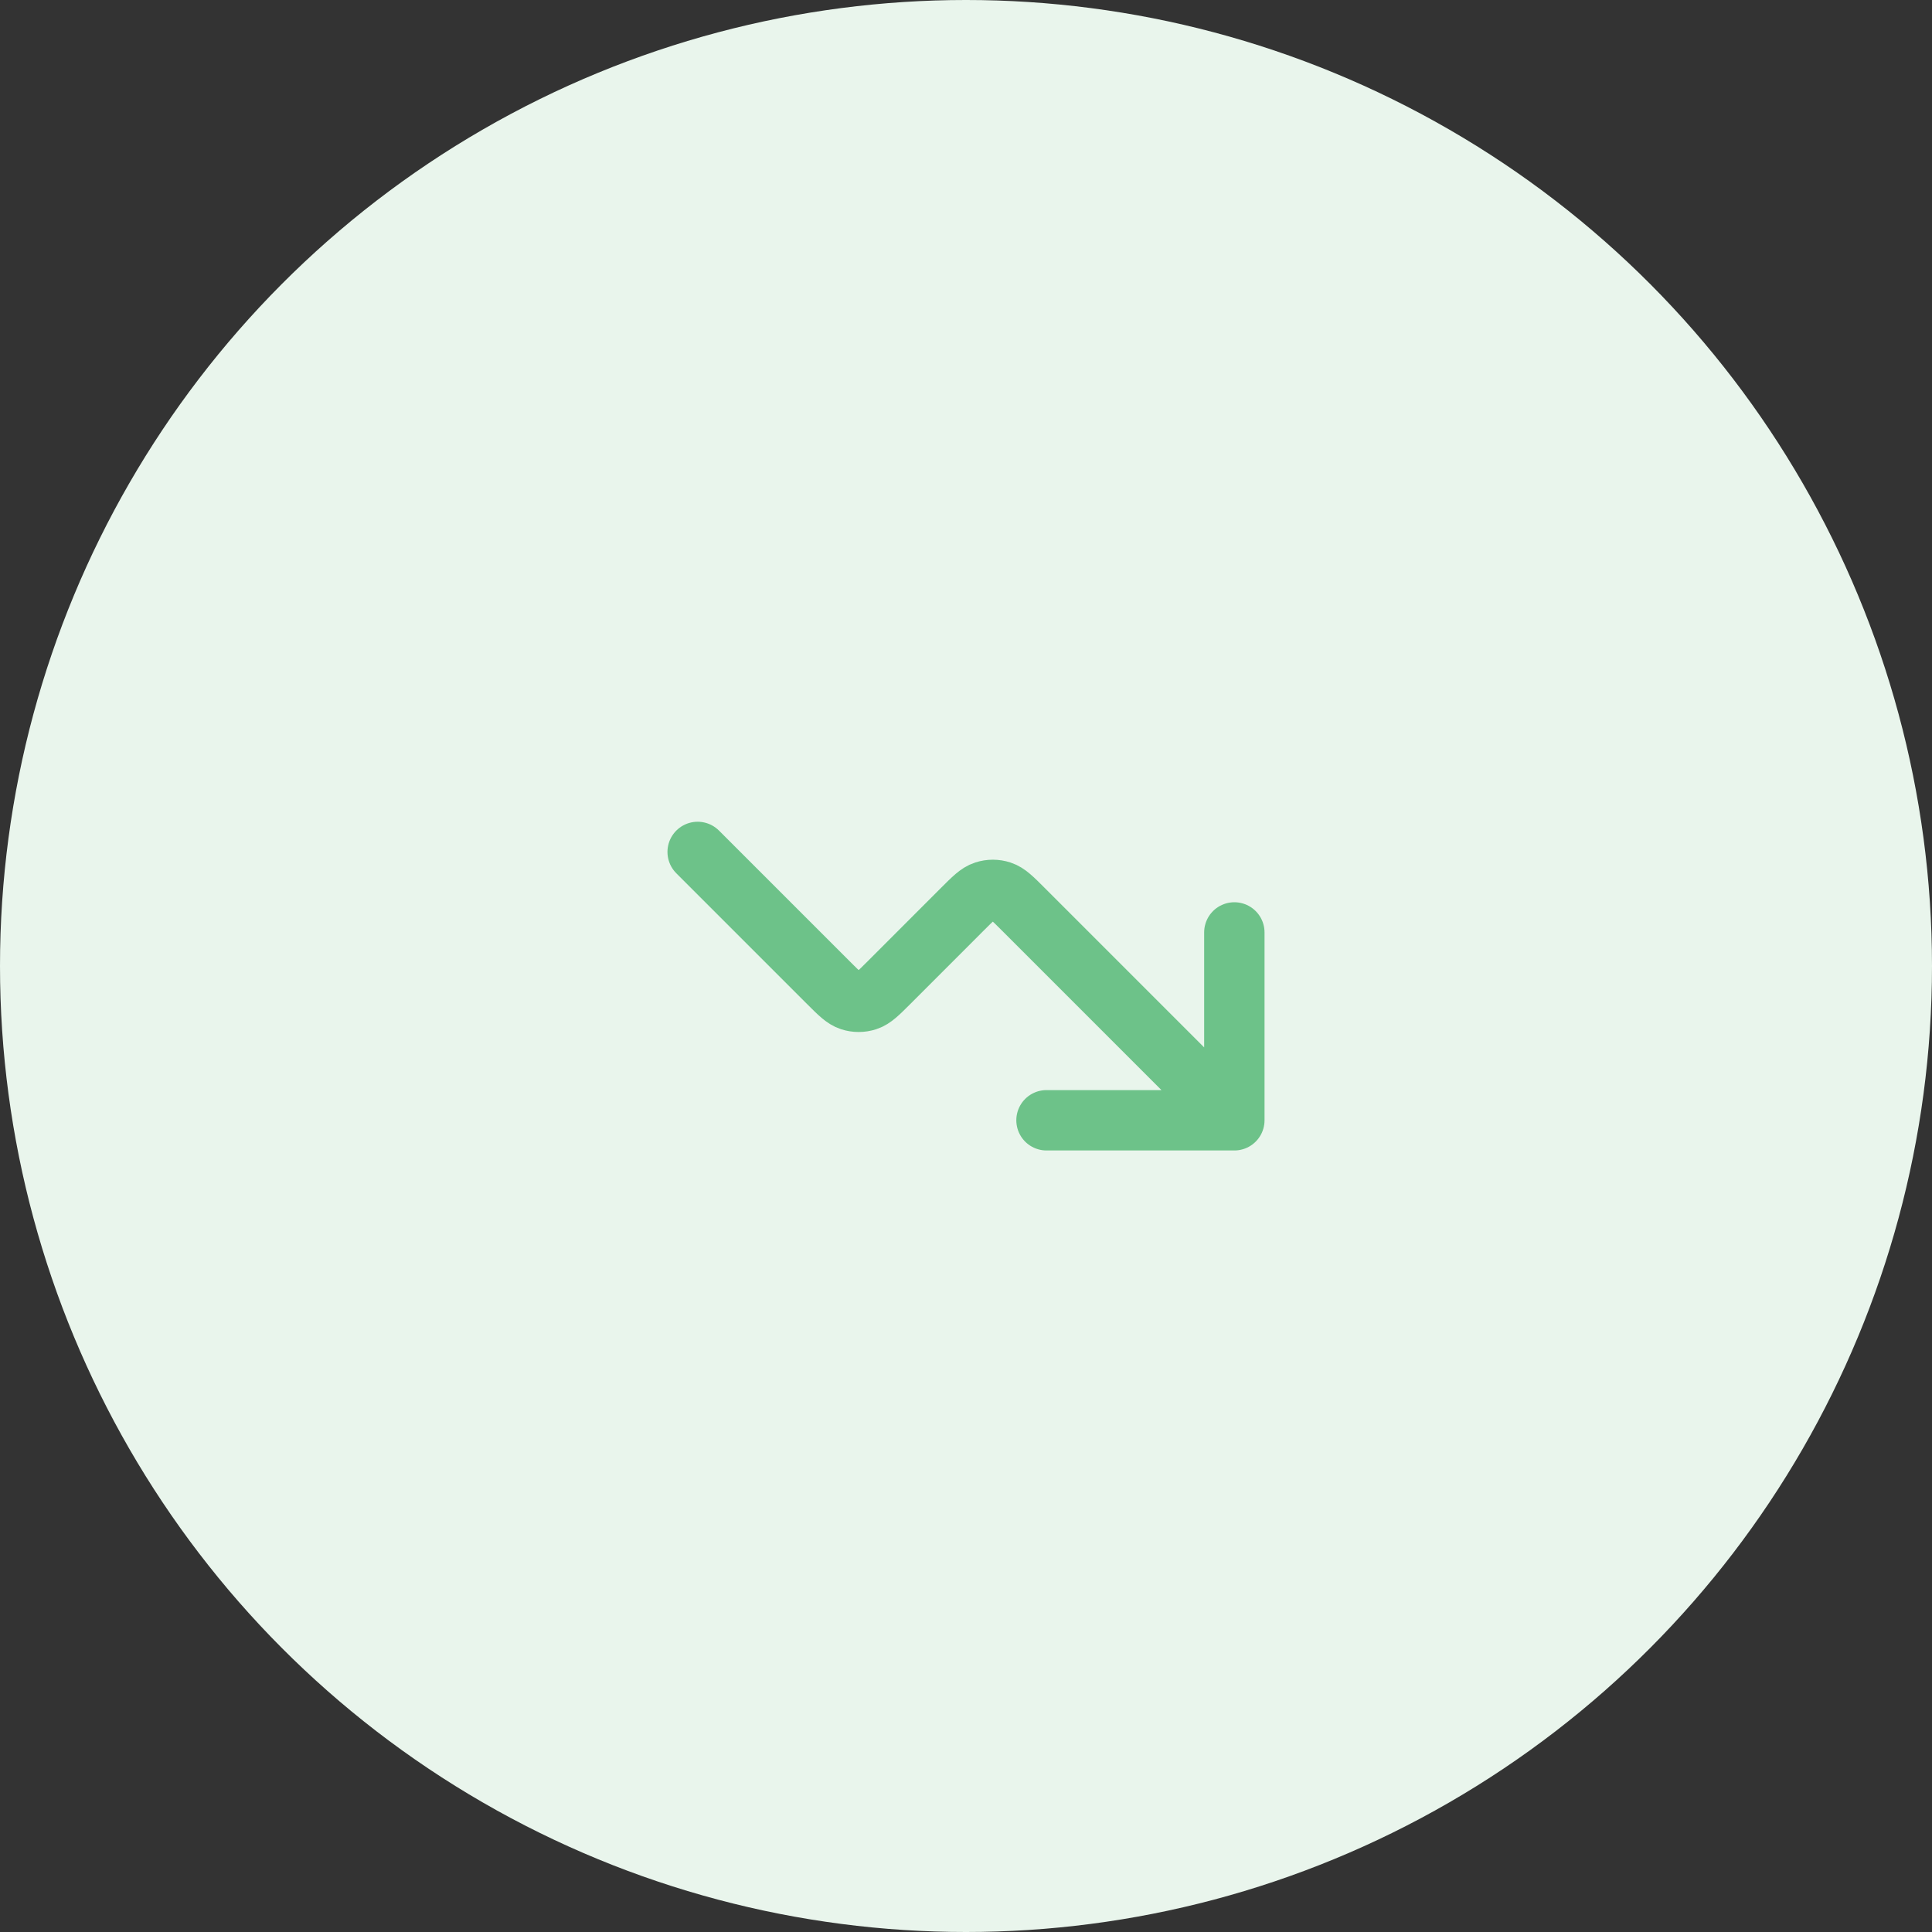 <svg width="48" height="48" viewBox="0 0 48 48" fill="none" xmlns="http://www.w3.org/2000/svg">
<rect x="0" y="0" width="48" height="48" fill="#333333" stroke="none"/>
<circle cx="24" cy="24" r="24" fill="#E9F5EC"/>
<path d="M30.667 27.833L25.421 22.587C25.157 22.323 25.025 22.191 24.873 22.142C24.739 22.098 24.595 22.098 24.461 22.142C24.308 22.191 24.176 22.323 23.912 22.587L22.088 24.412C21.823 24.676 21.692 24.808 21.539 24.857C21.405 24.901 21.261 24.901 21.127 24.857C20.975 24.808 20.843 24.676 20.579 24.412L17.333 21.166M30.667 27.833H26M30.667 27.833V23.166" stroke="#6DC289" stroke-width="1.5" stroke-linecap="round" stroke-linejoin="round"/>
</svg>
